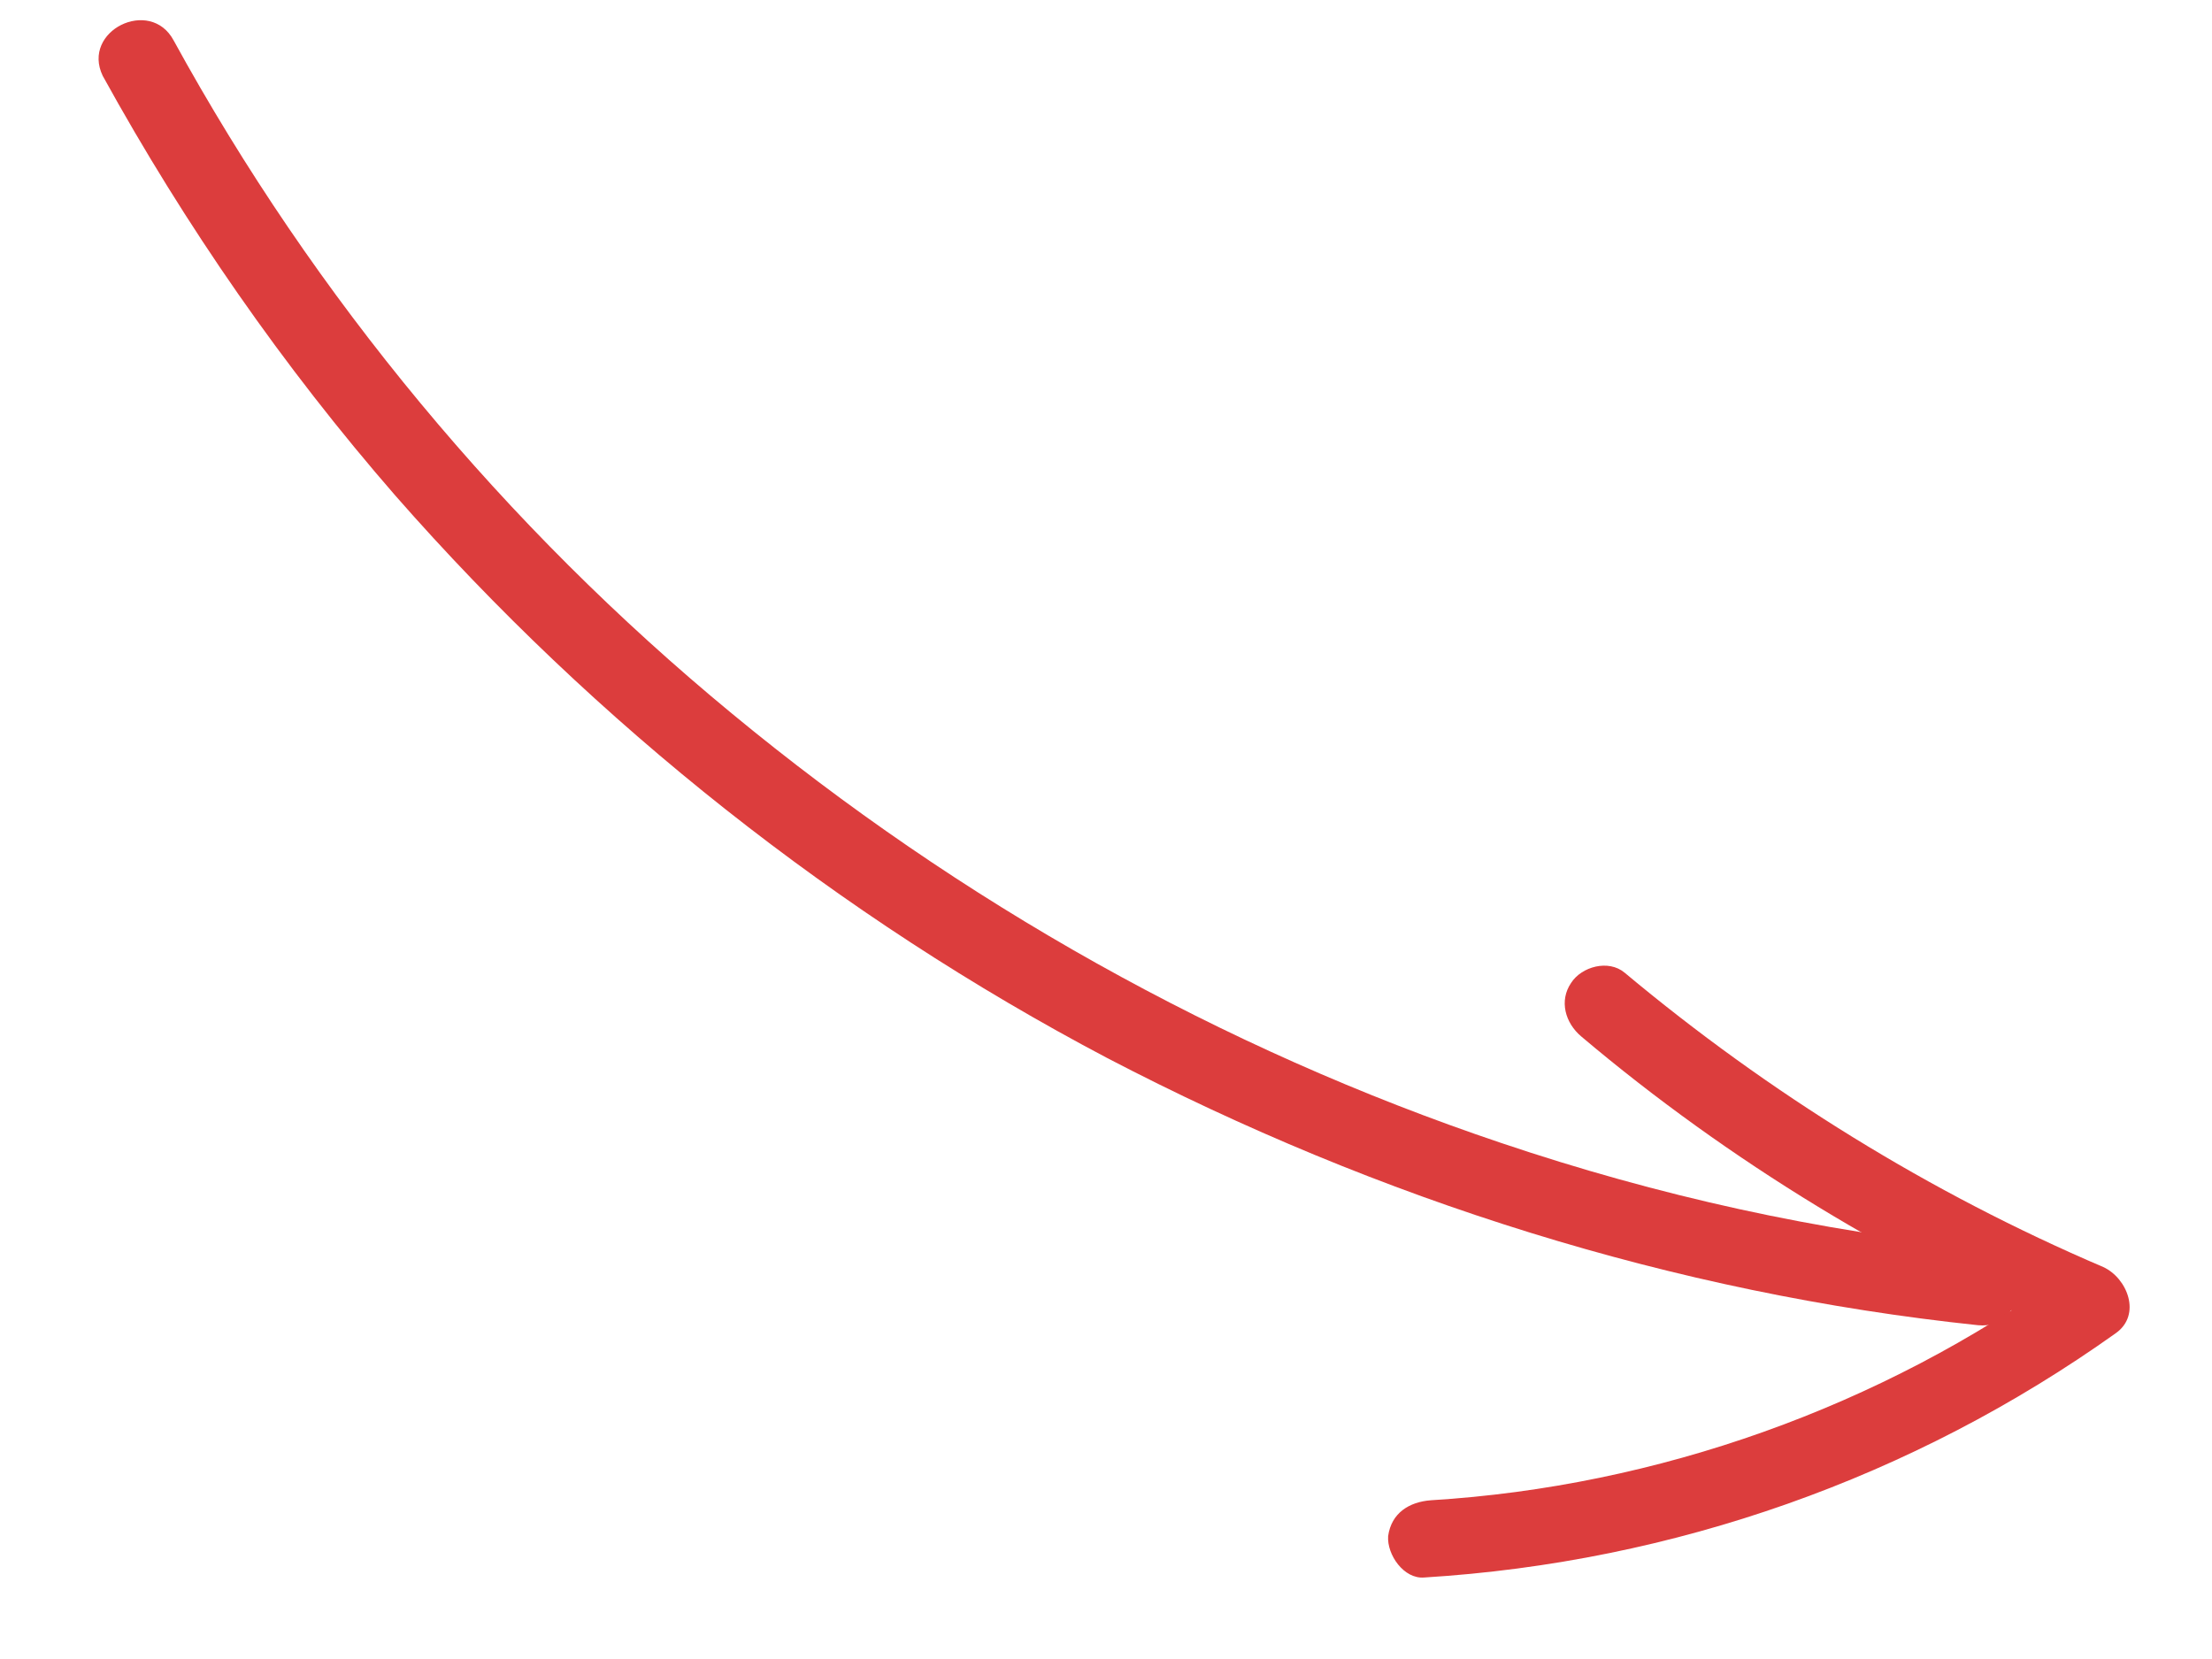 <svg width="64" height="48" viewBox="0 0 64 48" fill="none" xmlns="http://www.w3.org/2000/svg">
<path d="M5.023 1.168C9.096 8.602 14.617 15.237 21.169 20.639C27.763 26.089 35.339 30.347 43.426 33.067C47.952 34.595 52.648 35.641 57.383 36.104C58.812 36.248 58.657 38.486 57.228 38.342C48.431 37.417 39.894 34.711 32.037 30.613C24.27 26.521 17.235 20.951 11.441 14.342C8.192 10.608 5.37 6.545 2.973 2.196C2.344 0.893 4.346 -0.093 5.023 1.168Z" fill="#DC3D3D"/>
<path d="M41.405 43.407C47.954 43.006 54.41 40.71 59.76 36.853C59.896 37.493 59.986 38.129 60.122 38.768C54.923 36.563 50.045 33.616 45.753 29.99C45.286 29.598 45.105 28.956 45.456 28.44C45.759 27.966 46.538 27.751 47.006 28.143C51.172 31.625 55.83 34.512 60.853 36.659C61.55 36.978 61.971 38.041 61.215 38.574C55.348 42.754 48.432 45.198 41.205 45.642C40.617 45.691 40.126 44.982 40.163 44.445C40.255 43.776 40.772 43.453 41.405 43.407Z" fill="#DC3D3D"/>
</svg>
